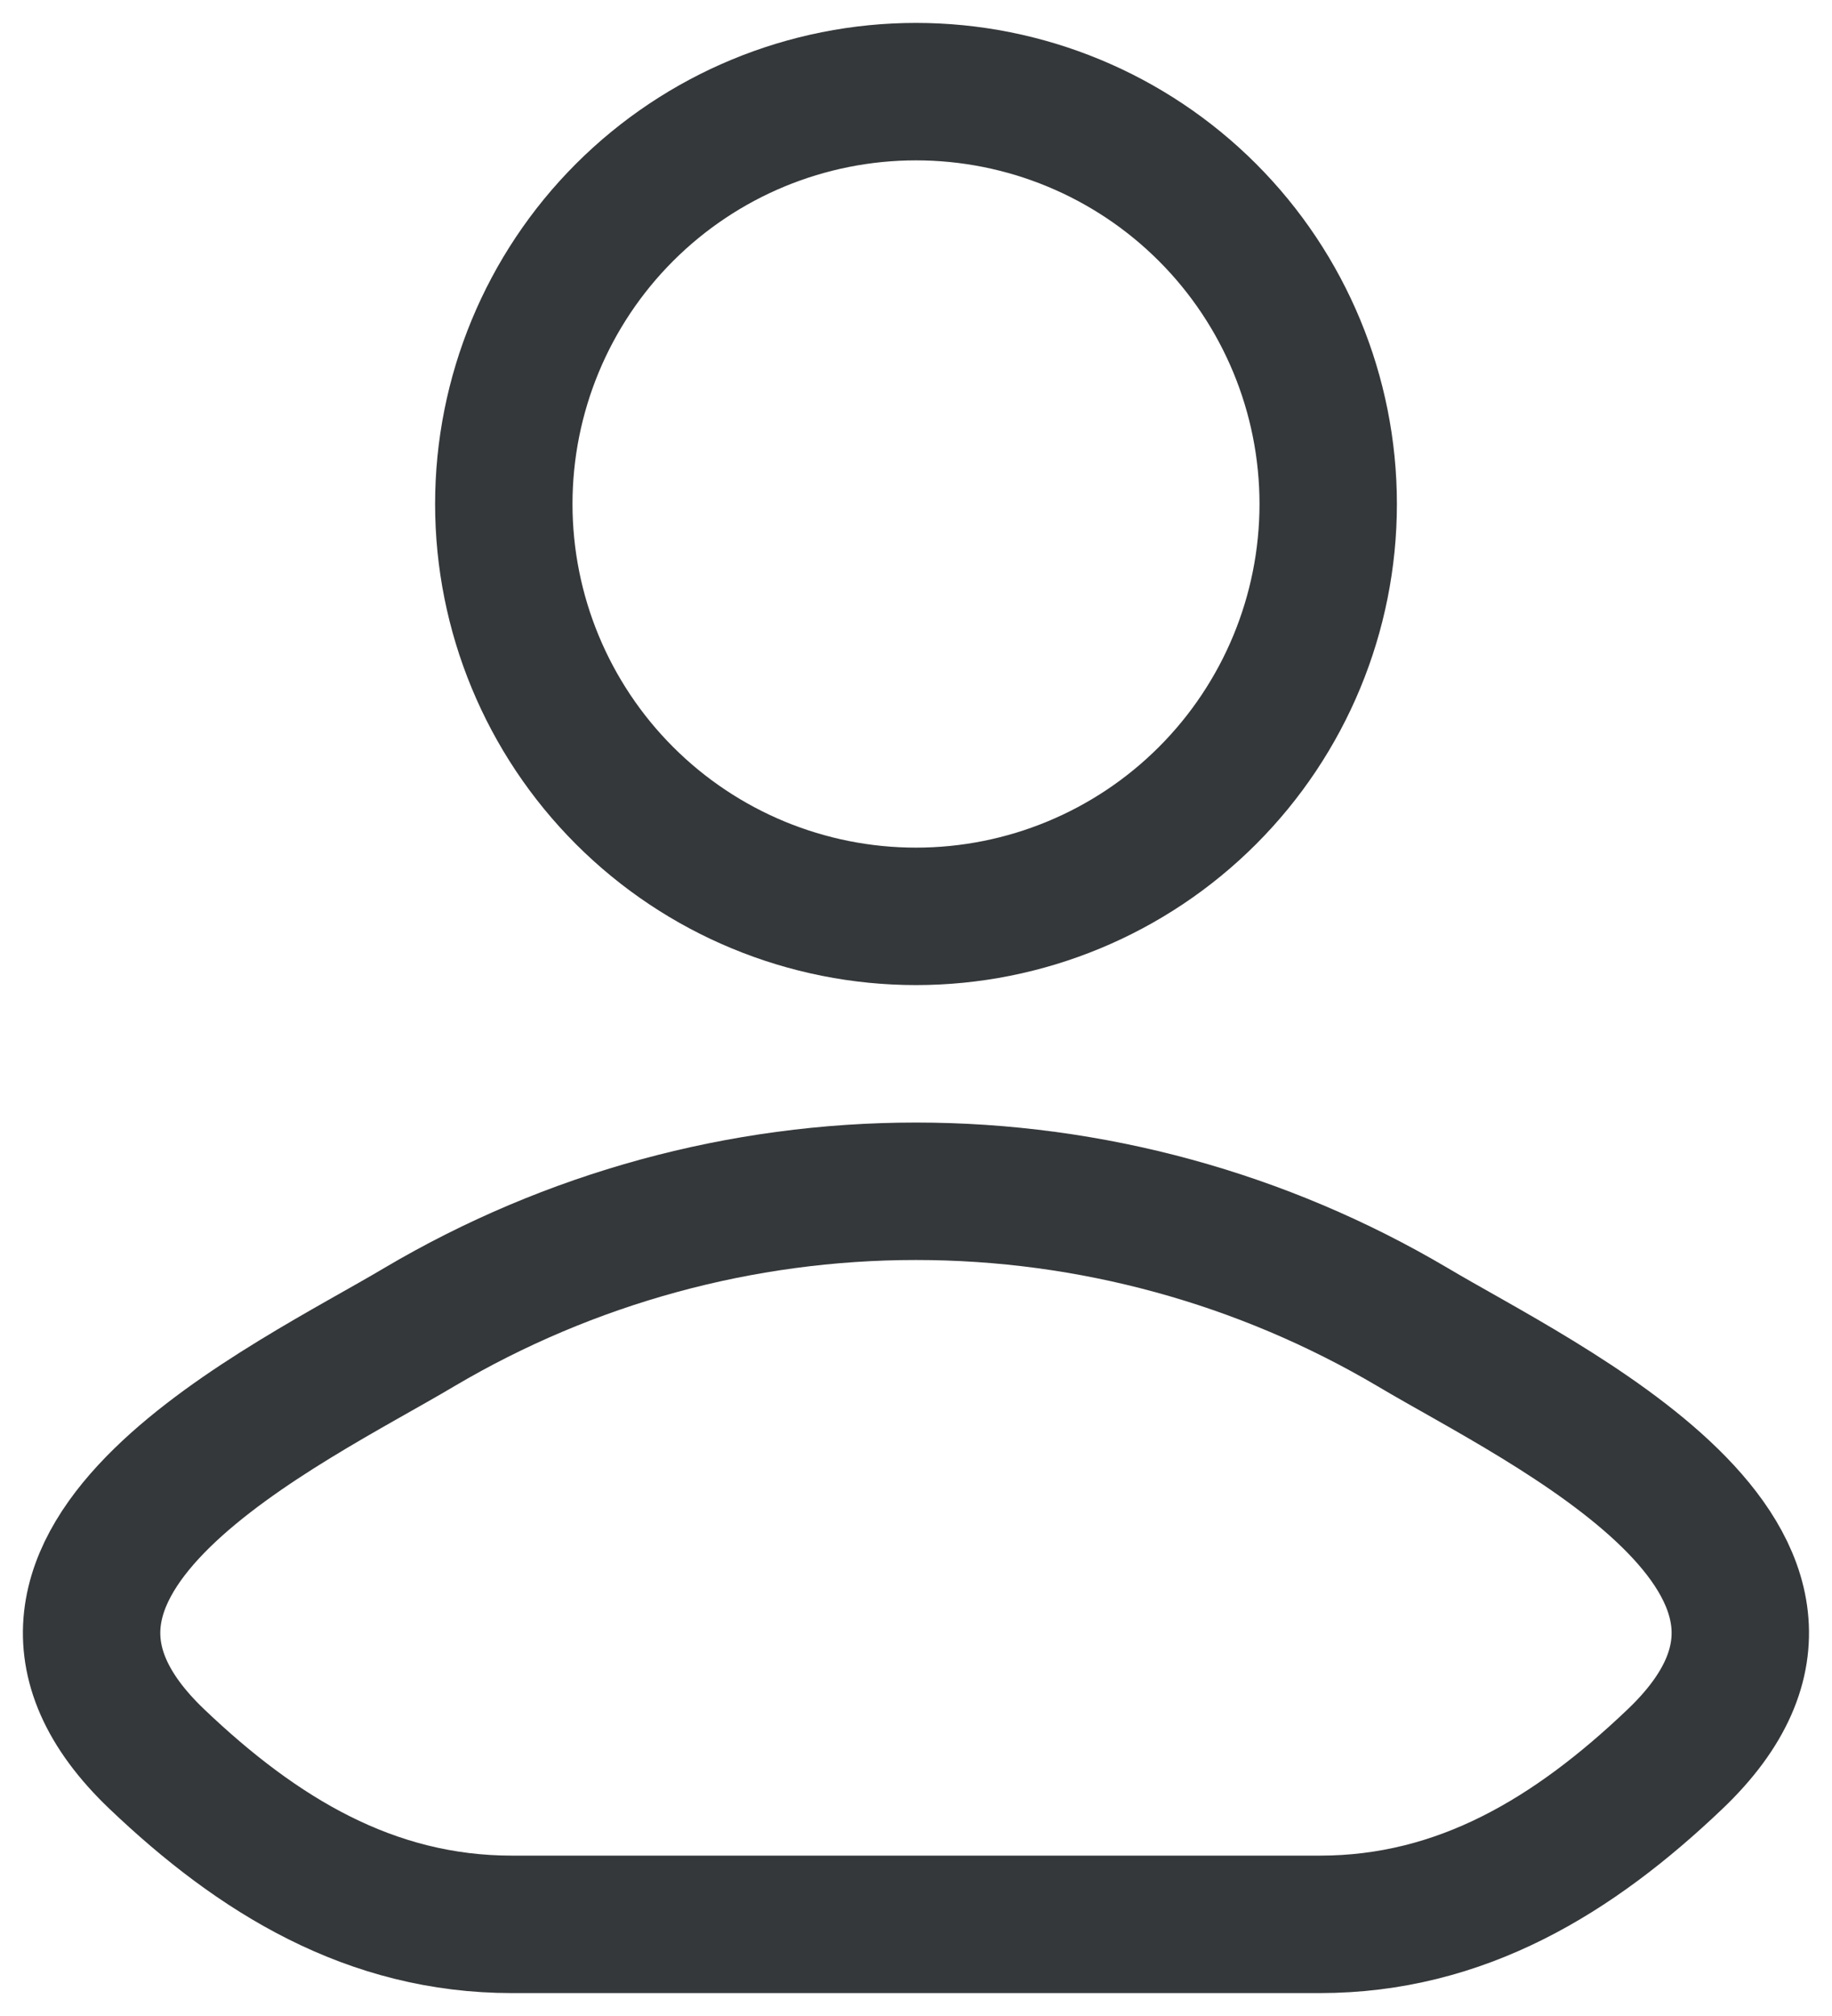 <svg width="20" height="22" viewBox="0 0 20 22" fill="none" xmlns="http://www.w3.org/2000/svg">
<path d="M4.578 14.482C3.163 15.324 -0.547 17.044 1.713 19.197C2.816 20.248 4.045 21 5.59 21H14.408C15.954 21 17.183 20.248 18.286 19.197C20.546 17.044 16.836 15.324 15.421 14.482C13.779 13.512 11.906 13 9.999 13C8.092 13 6.22 13.512 4.578 14.482ZM14.5 5.5C14.5 6.693 14.026 7.838 13.182 8.682C12.338 9.526 11.193 10 10 10C8.806 10 7.662 9.526 6.818 8.682C5.974 7.838 5.5 6.693 5.5 5.5C5.5 4.307 5.974 3.162 6.818 2.318C7.662 1.474 8.806 1 10 1C11.193 1 12.338 1.474 13.182 2.318C14.026 3.162 14.5 4.307 14.5 5.5Z" stroke="#35383A" stroke-width="1.5" stroke-linecap="round" stroke-linejoin="round"/>
</svg>
